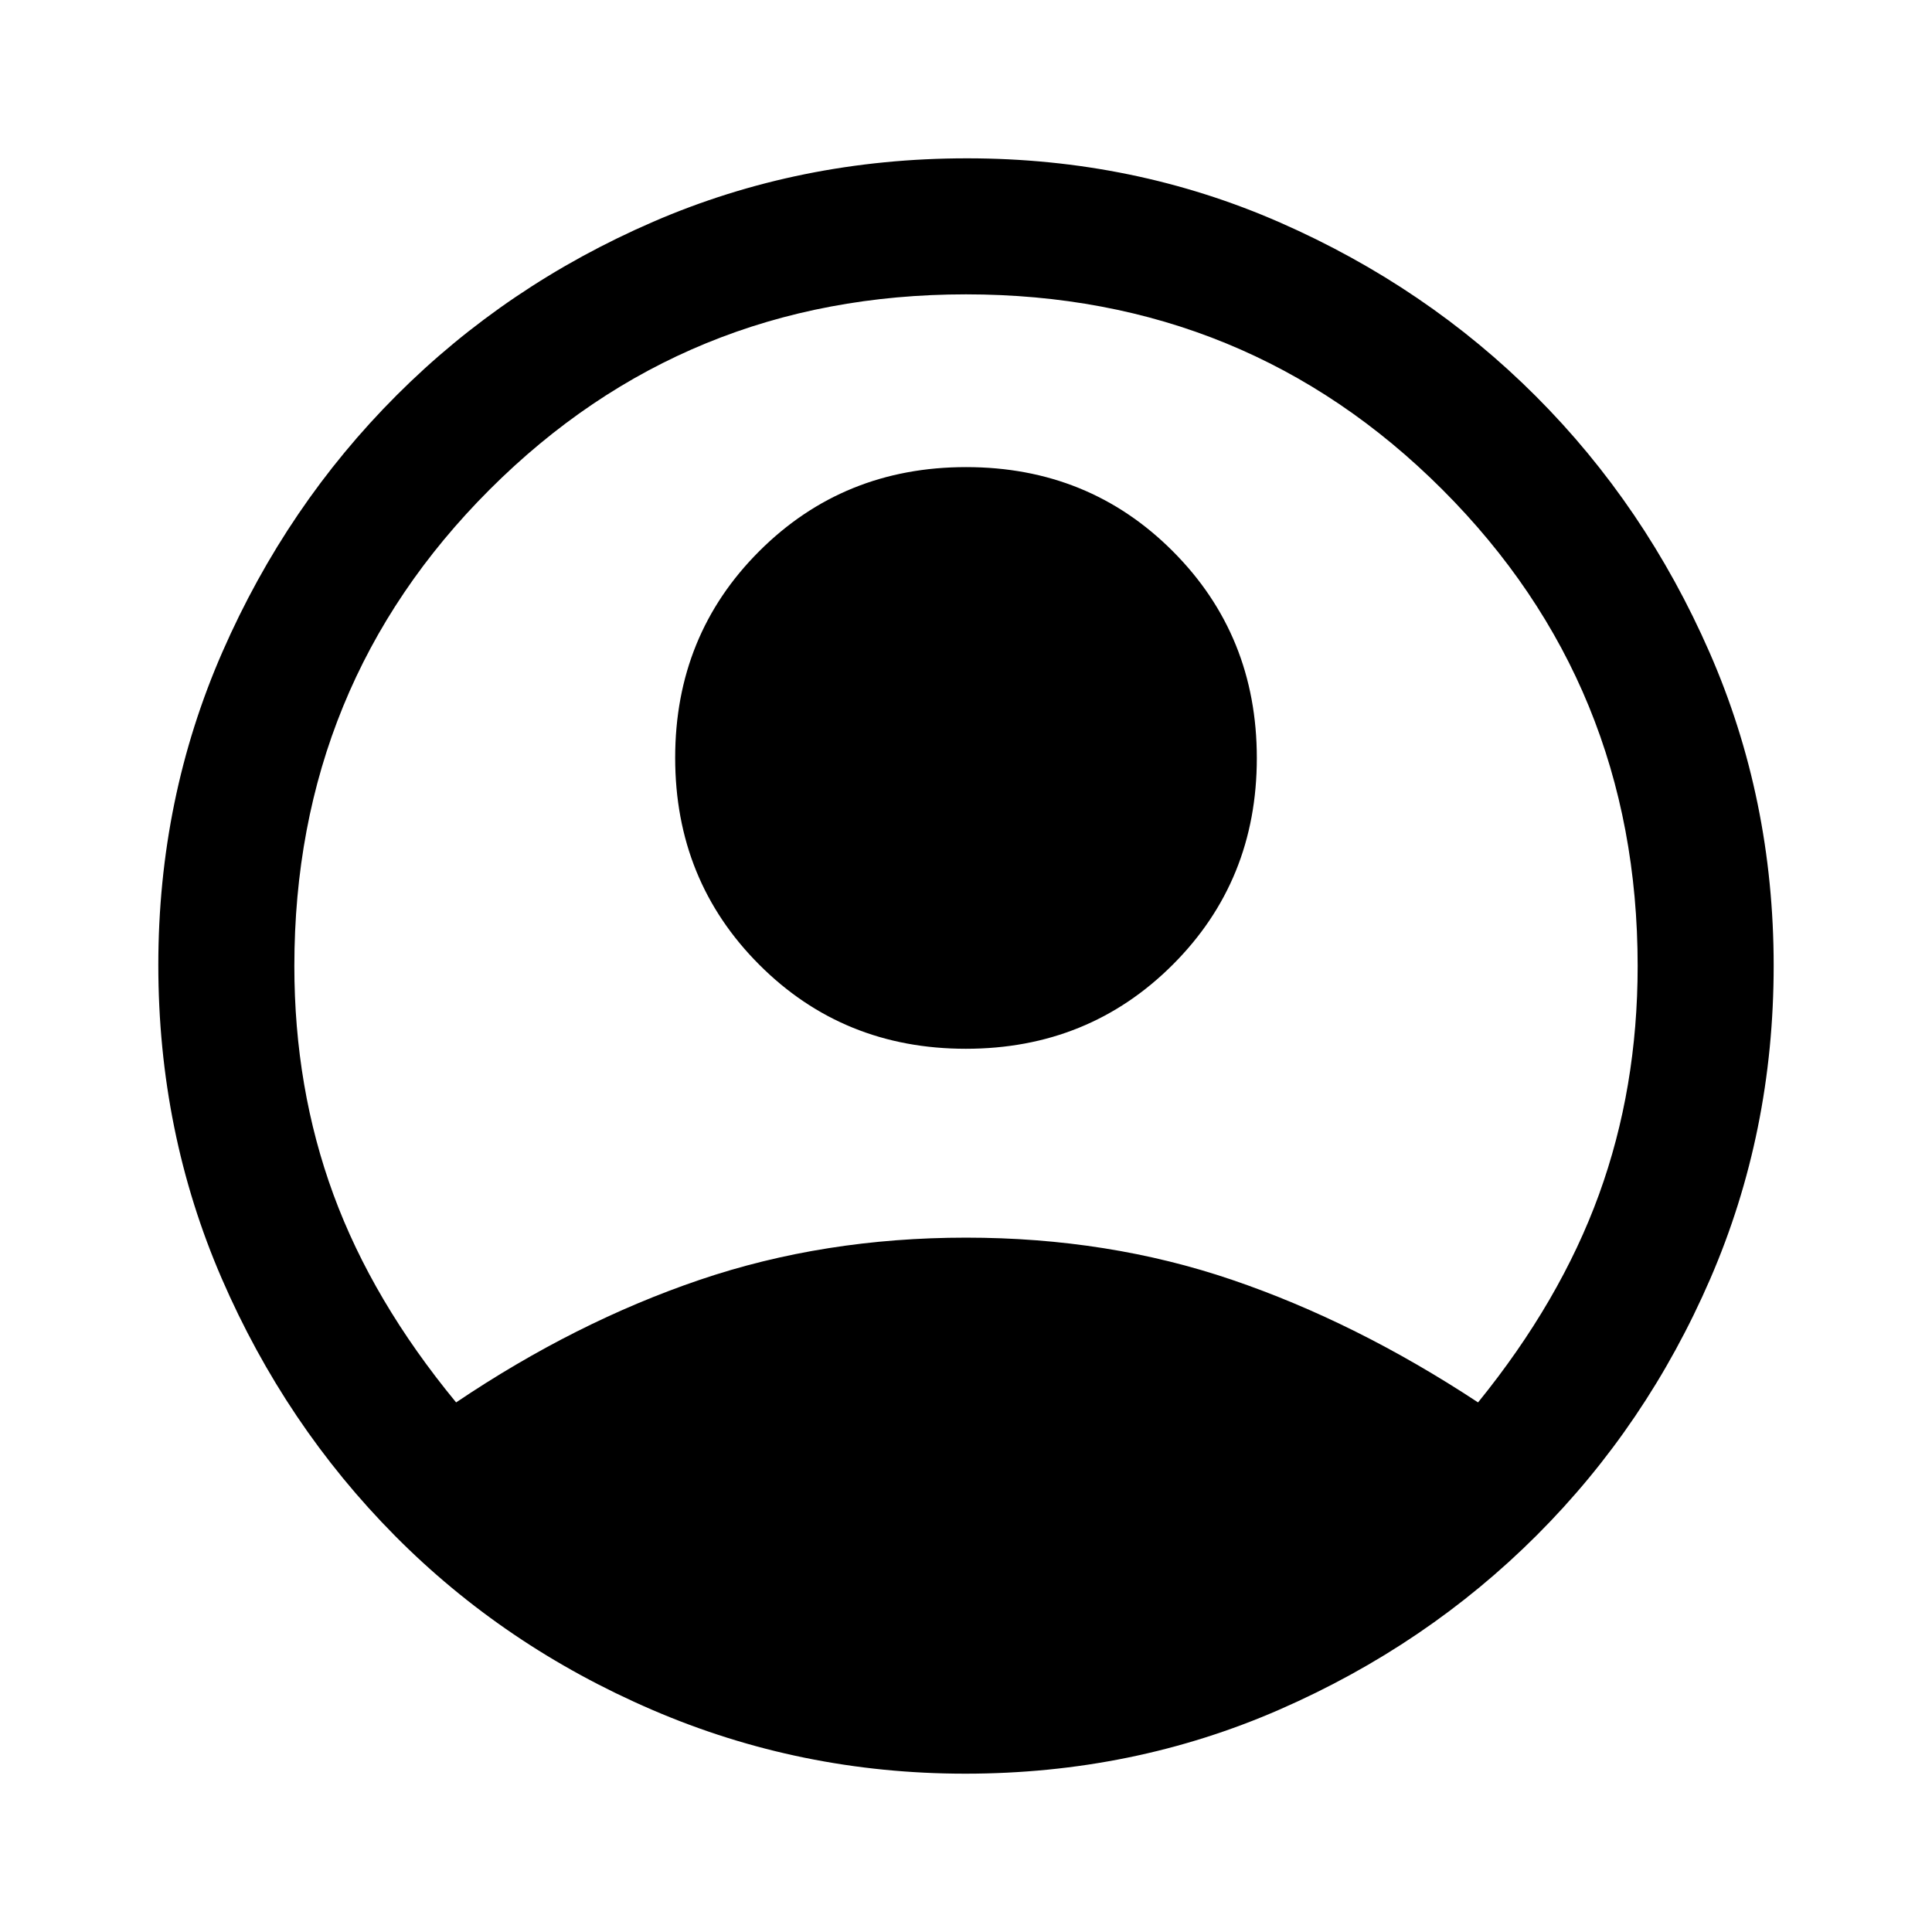 <svg xmlns="http://www.w3.org/2000/svg" height="40" viewBox="0 -960 960 960" width="40"><path d="M226.64-263.15q59.28-39.93 121.02-60.9 61.73-20.97 132.37-20.97 70.64 0 132.21 20.97 61.58 20.97 122.2 60.9 40.84-50.36 60.07-103.27 19.23-52.91 19.23-113.58 0-139.69-97.02-236.72-97.03-97.02-236.72-97.02t-236.72 97.02Q146.26-619.69 146.26-480q0 60.67 19.43 113.58 19.44 52.91 60.95 103.27Zm253.29-175.72q-60.96 0-102.7-41.82-41.74-41.81-41.74-102.77 0-60.95 41.81-102.69 41.82-41.75 102.77-41.75 60.96 0 102.7 41.82 41.74 41.81 41.74 102.77 0 60.95-41.81 102.69-41.82 41.75-102.77 41.75Zm-.31 360.2q-81.88 0-155.44-31.67-73.55-31.67-127.97-86.58-54.41-54.9-85.98-127.68-31.56-72.78-31.56-155.9 0-82.87 31.91-155.69t86.54-127.45q54.63-54.63 127.44-86.16 72.82-31.53 155.94-31.53 82.87 0 155.61 31.93 72.74 31.93 127.07 86.29 54.34 54.37 86.24 127.19 31.91 72.82 31.91 155.74 0 82.9-31.53 155.67-31.53 72.76-86.21 127.39-54.67 54.63-127.67 86.54-72.99 31.91-156.3 31.91Z"/></svg>